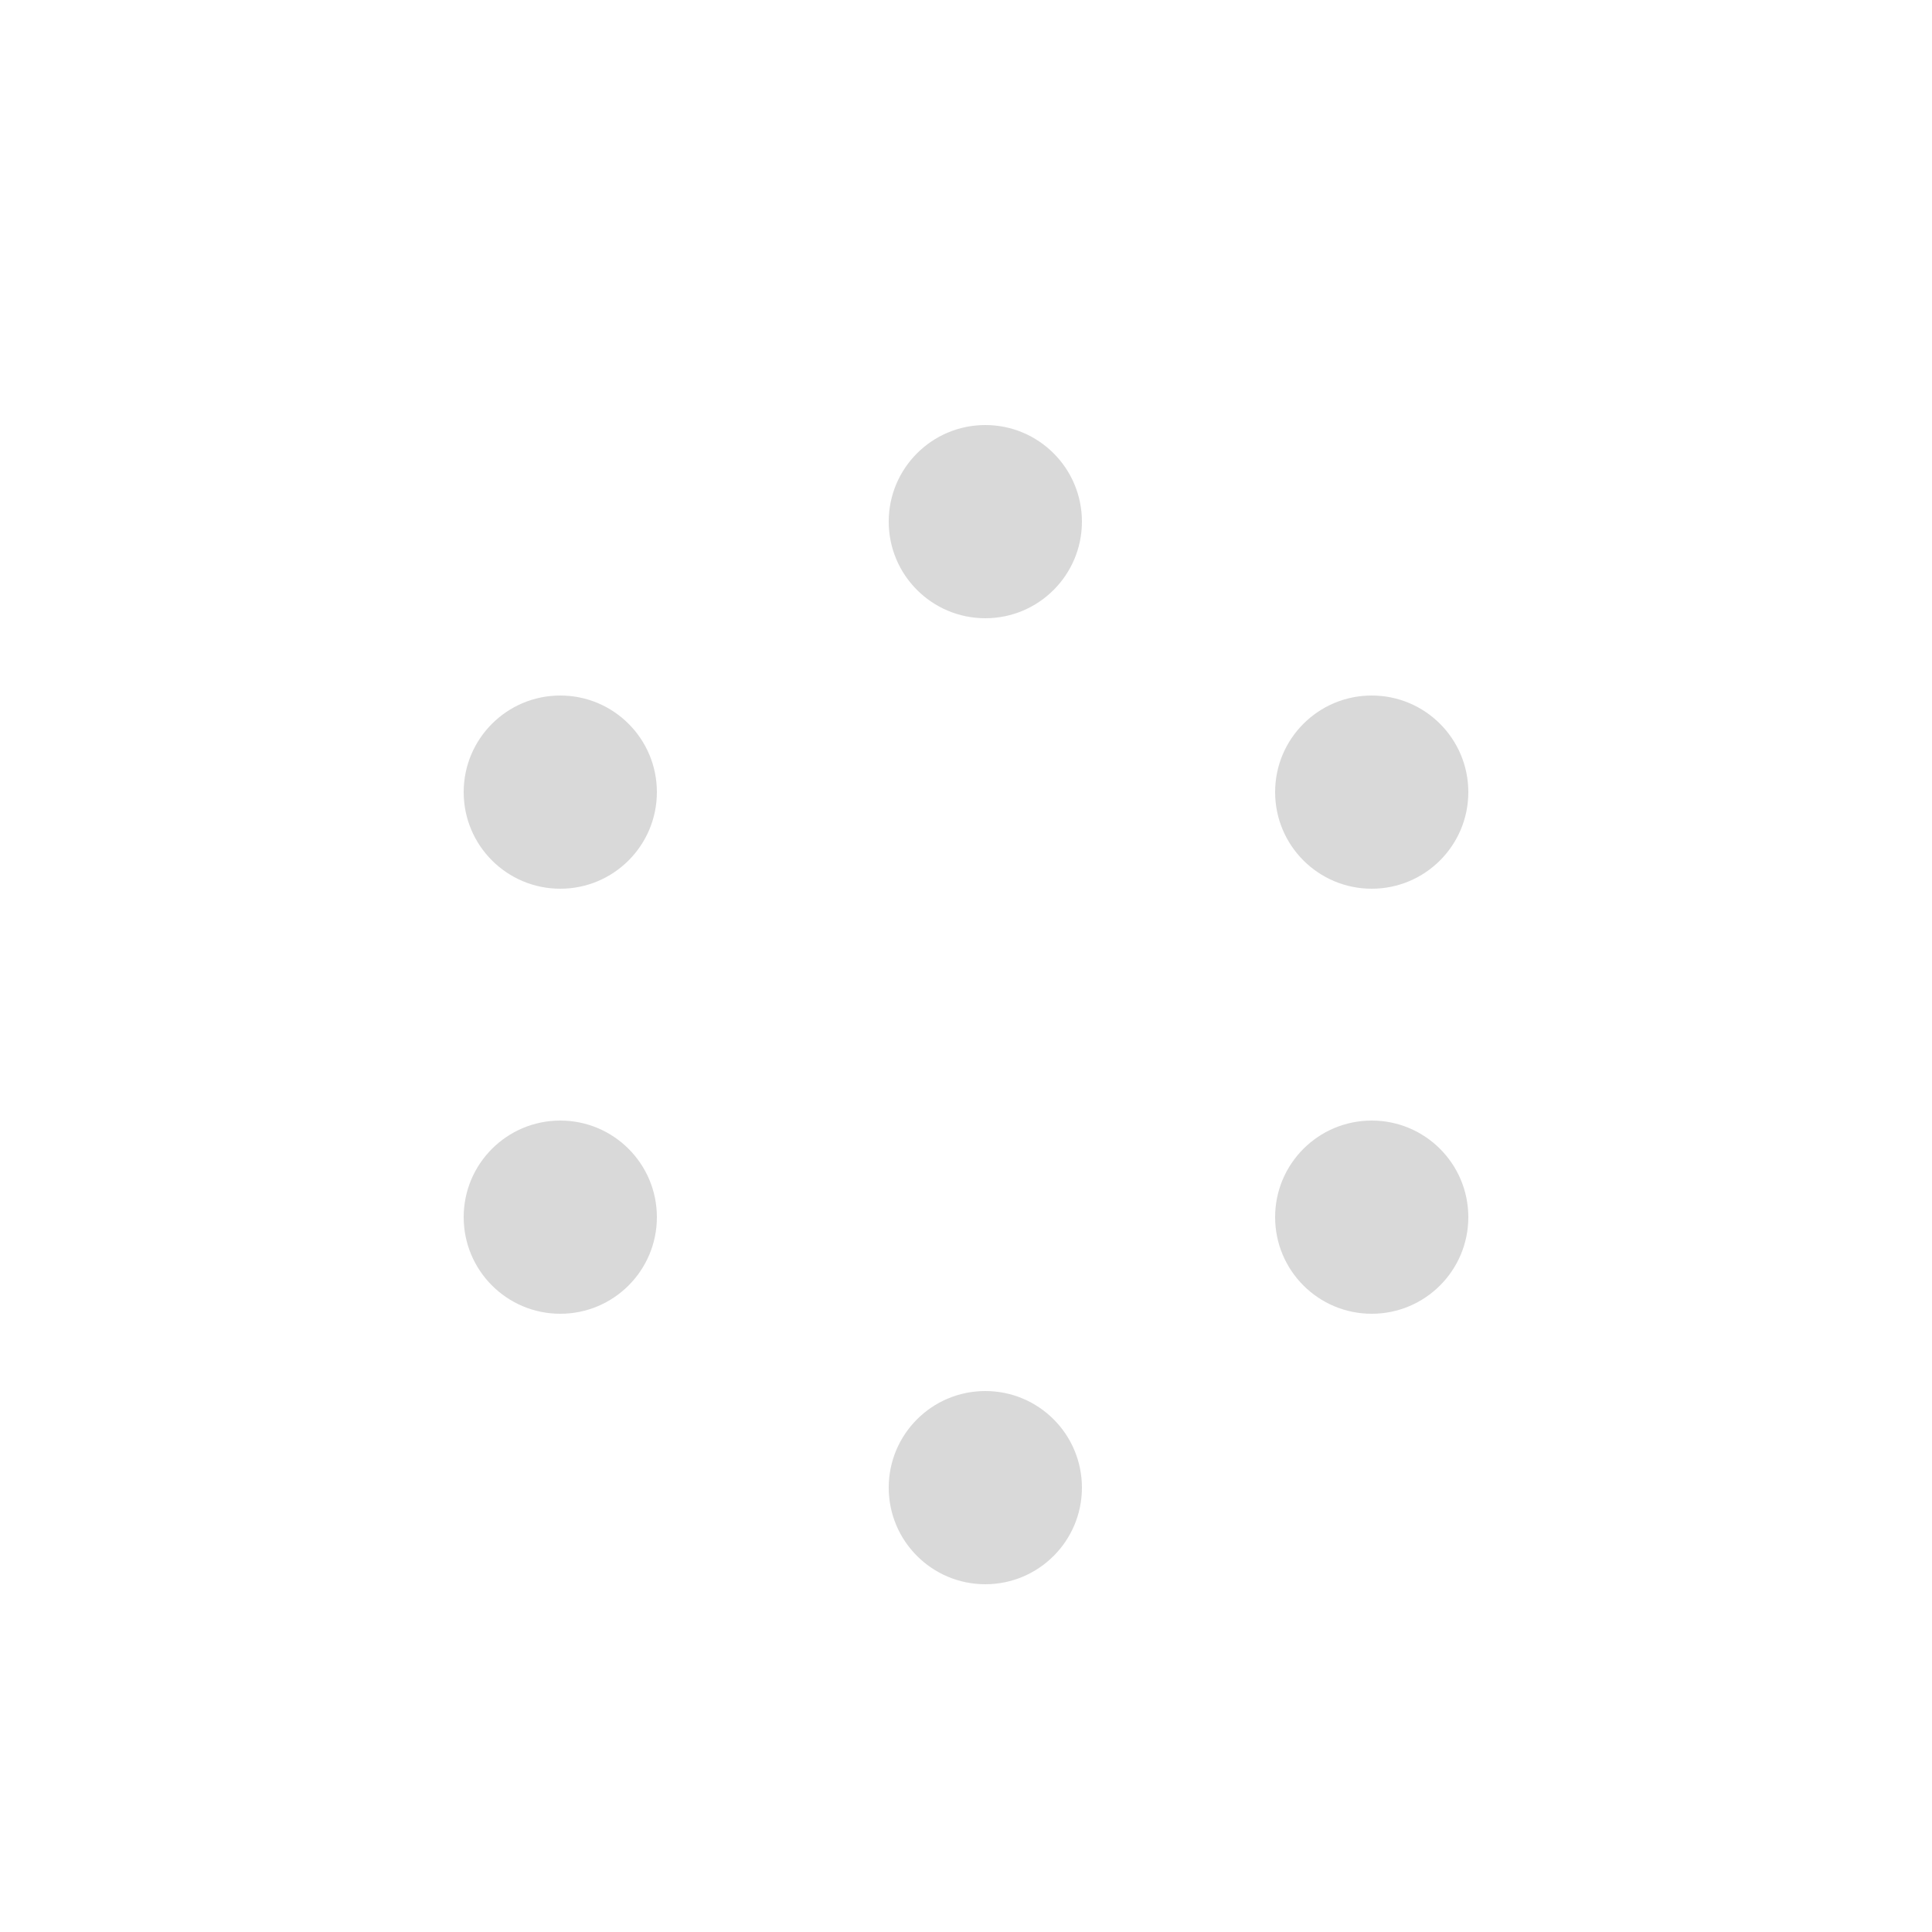 <svg width="50" height="50" viewBox="0 0 50 50" fill="none" xmlns="http://www.w3.org/2000/svg">
<path d="M28 13.5C28 14.881 26.881 16 25.5 16C24.119 16 23 14.881 23 13.5C23 12.119 24.119 11 25.5 11C26.881 11 28 12.119 28 13.5Z" fill="#D9D9D9"/>
<path d="M28 38.5C28 39.881 26.881 41 25.5 41C24.119 41 23 39.881 23 38.5C23 37.119 24.119 36 25.5 36C26.881 36 28 37.119 28 38.5Z" fill="#D9D9D9"/>
<path d="M17 20.5C17 21.881 15.881 23 14.5 23C13.119 23 12 21.881 12 20.5C12 19.119 13.119 18 14.5 18C15.881 18 17 19.119 17 20.5Z" fill="#D9D9D9"/>
<path d="M17 31.5C17 32.881 15.881 34 14.5 34C13.119 34 12 32.881 12 31.5C12 30.119 13.119 29 14.5 29C15.881 29 17 30.119 17 31.5Z" fill="#D9D9D9"/>
<path d="M38 20.5C38 21.881 36.881 23 35.5 23C34.119 23 33 21.881 33 20.5C33 19.119 34.119 18 35.5 18C36.881 18 38 19.119 38 20.5Z" fill="#D9D9D9"/>
<path d="M38 31.5C38 32.881 36.881 34 35.5 34C34.119 34 33 32.881 33 31.5C33 30.119 34.119 29 35.5 29C36.881 29 38 30.119 38 31.5Z" fill="#D9D9D9"/>
</svg>
